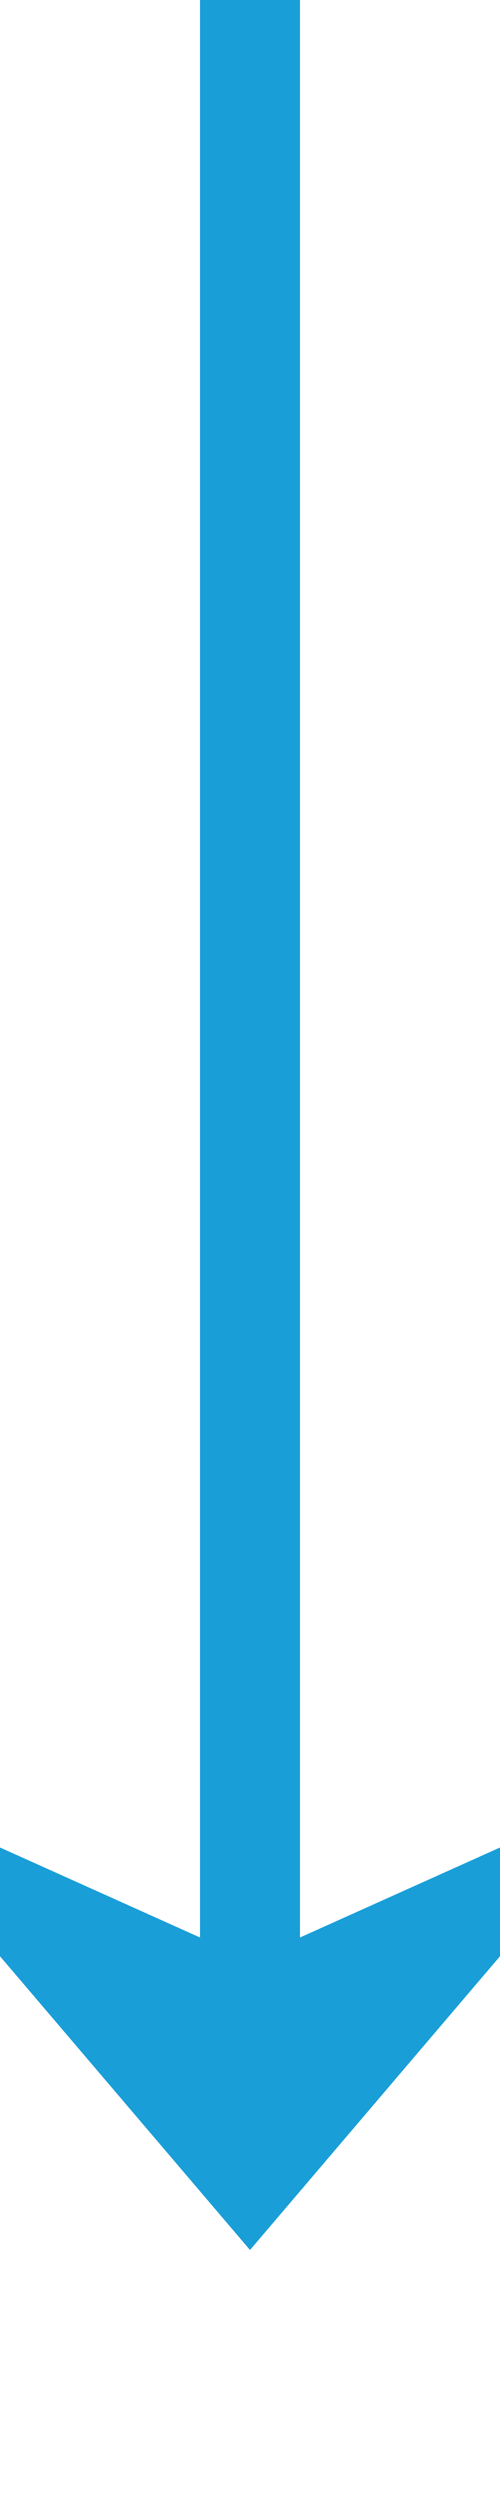 ﻿<?xml version="1.0" encoding="utf-8"?>
<svg version="1.1" xmlns:xlink="http://www.w3.org/1999/xlink" width="10px" height="50px" preserveAspectRatio="xMidYMin meet" viewBox="416 938  8 50" xmlns="http://www.w3.org/2000/svg">
  <path d="M 420 938  L 420 981  " stroke-width="2" stroke="#199ed8" fill="none" />
  <path d="M 412 973.6  L 420 983  L 428 973.6  L 420 977.2  L 412 973.6  Z " fill-rule="nonzero" fill="#199ed8" stroke="none" />
</svg>